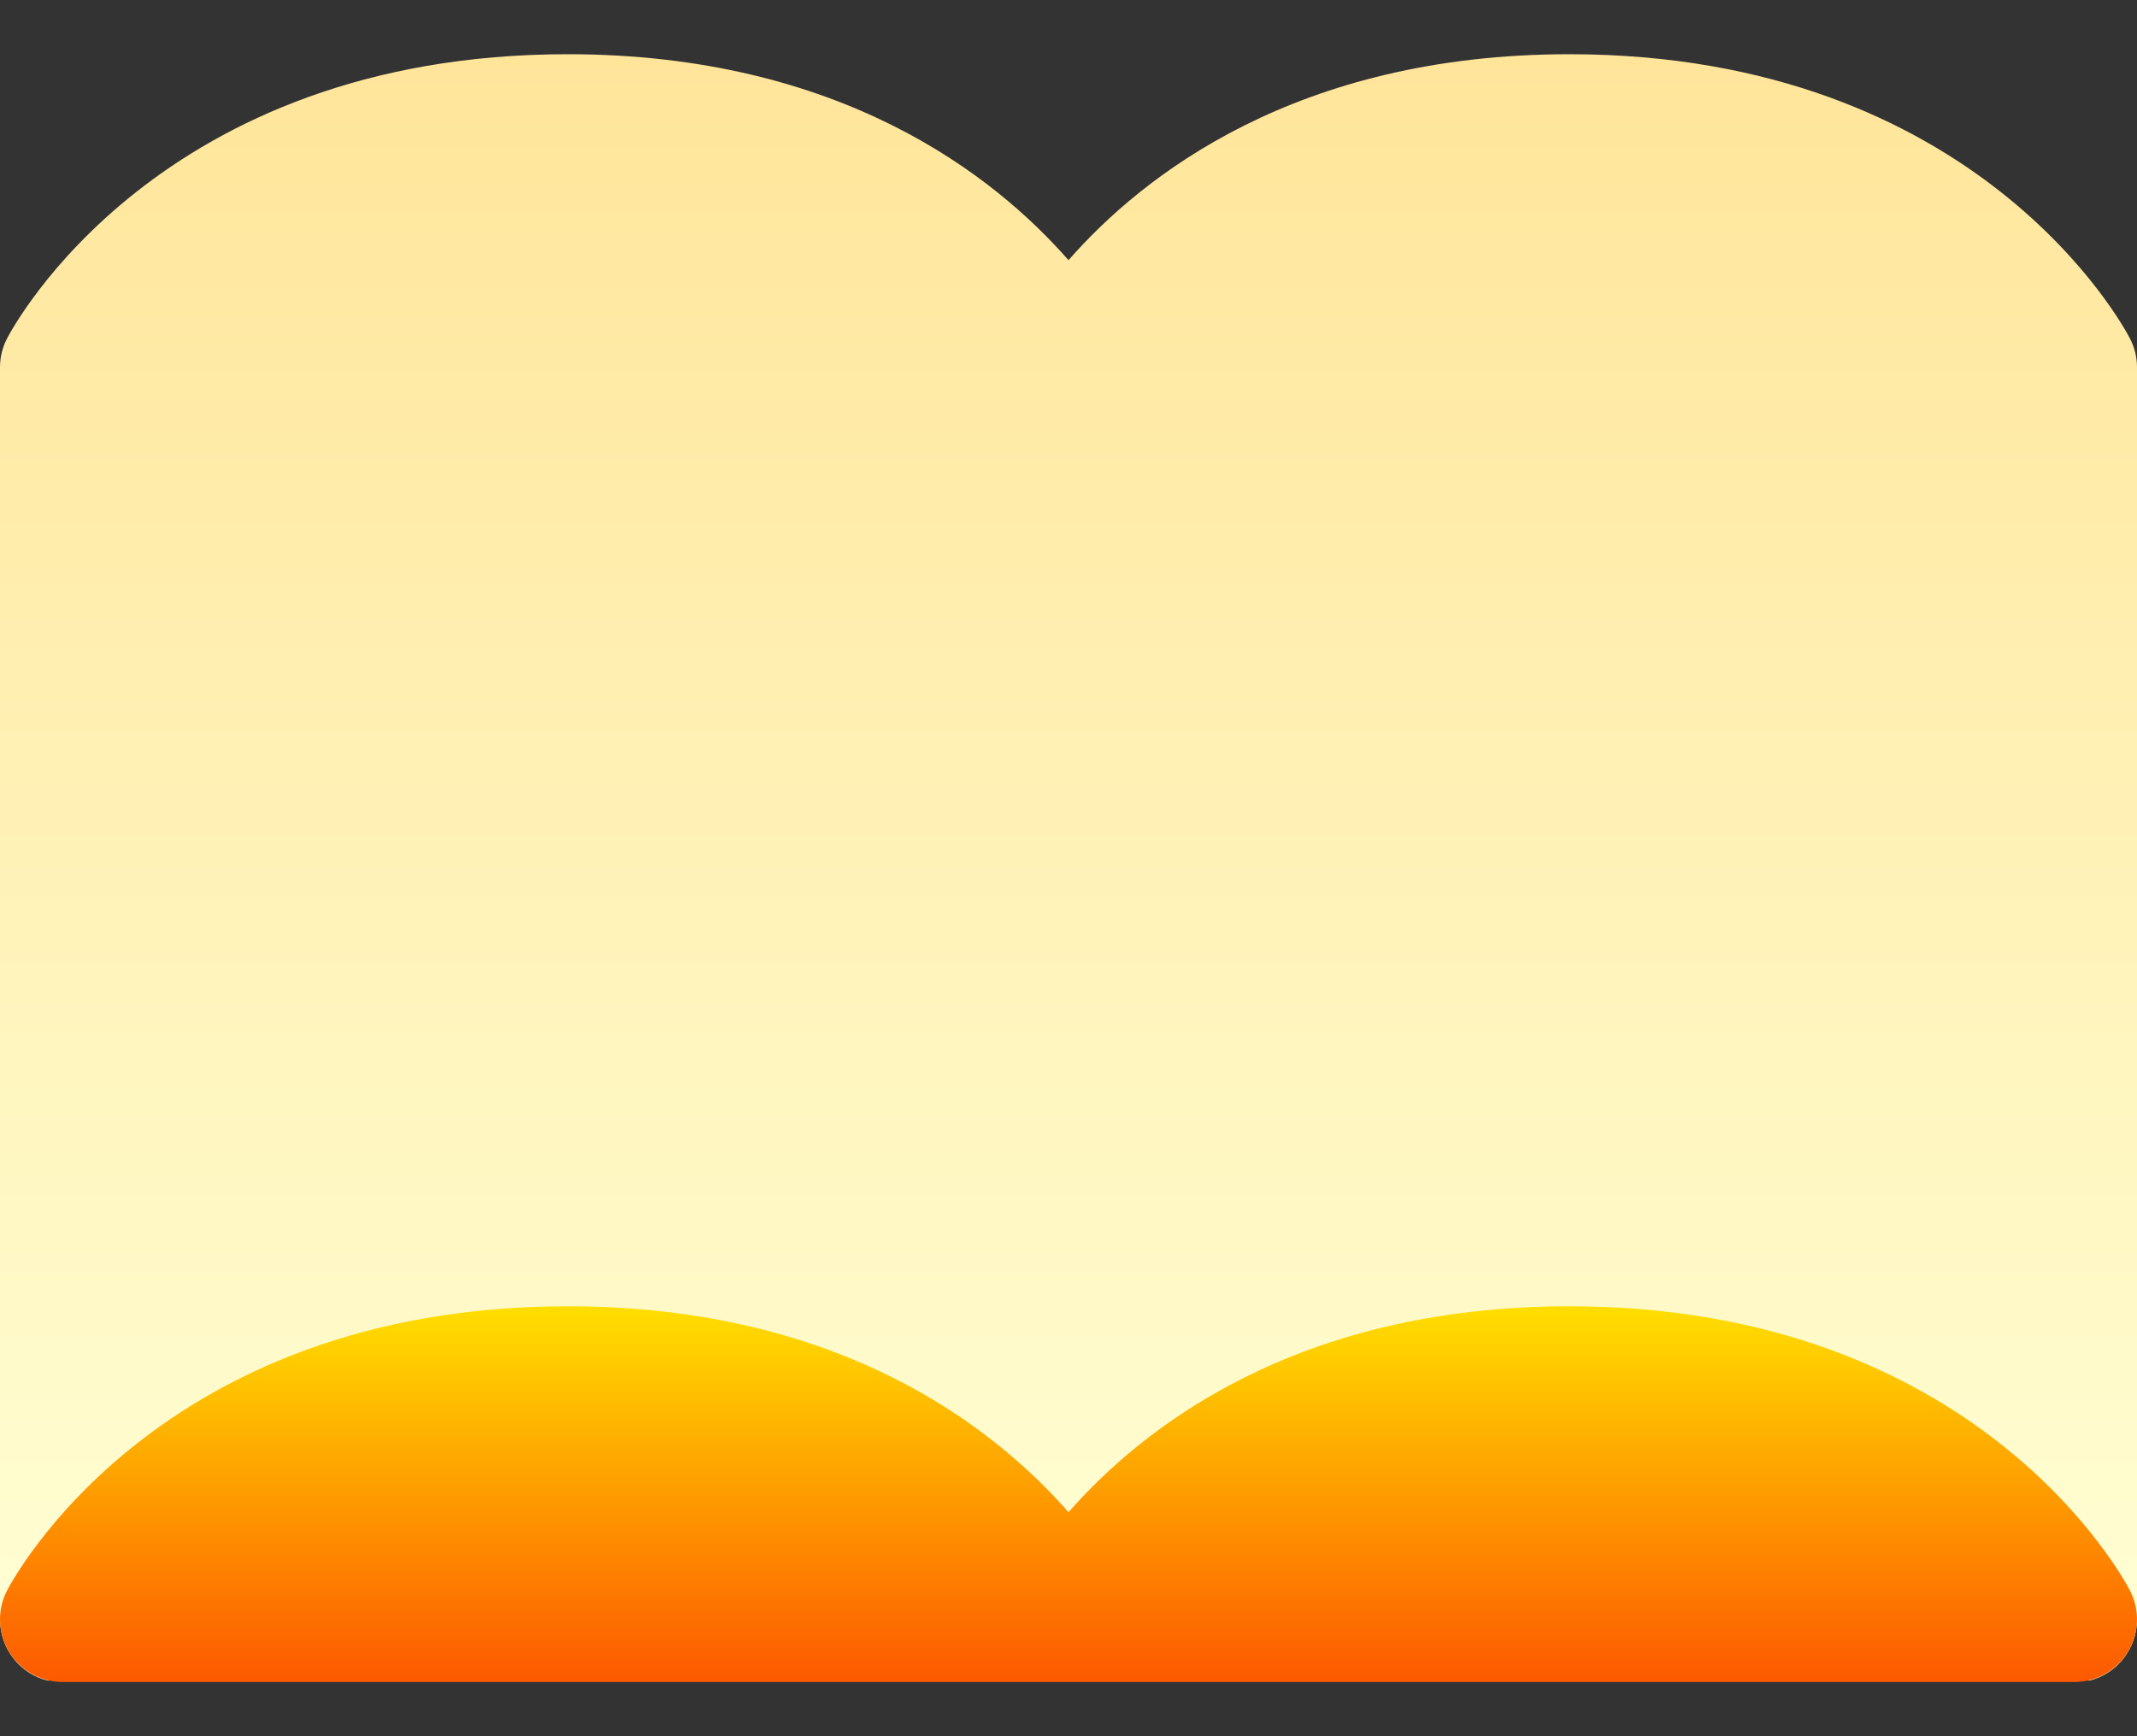 <svg width="32" height="26" viewBox="0 0 32 26" fill="none" xmlns="http://www.w3.org/2000/svg">
<rect x="0" y="0" width="32" height="26" fill="#333333" stroke="none"/>
<path d="M31.895 5.07C31.806 4.896 29.625 0.812 23.5 0.812C19.412 0.812 17.108 2.631 16 3.896C14.892 2.631 12.588 0.812 8.5 0.812C2.375 0.812 0.194 4.896 0.105 5.07C0.036 5.203 0 5.35 0 5.5V24.25C0 24.685 0.296 25.068 0.719 25.168L16.125 23.25L31.281 25.168C31.704 25.068 32 24.685 32 24.25V5.5C32 5.35 31.964 5.203 31.895 5.07Z" fill="url(#paint0_linear)"/>
<path d="M31.895 23.82C31.806 23.646 29.625 19.562 23.5 19.562C19.412 19.562 17.108 21.381 16 22.646C14.892 21.381 12.589 19.562 8.5 19.562C2.375 19.562 0.194 23.646 0.105 23.82C-0.046 24.11 -0.033 24.458 0.137 24.738C0.307 25.017 0.61 25.188 0.938 25.188H16H31.063C31.39 25.188 31.693 25.017 31.863 24.738C32.033 24.458 32.046 24.11 31.895 23.82Z" fill="url(#paint1_linear)"/>
<defs>
<linearGradient id="paint0_linear" x1="16" y1="25.168" x2="16" y2="0.812" gradientUnits="userSpaceOnUse">
<stop stop-color="#FFFFD5"/>
<stop offset="1" stop-color="#FFE59A"/>
</linearGradient>
<linearGradient id="paint1_linear" x1="16" y1="25.188" x2="16" y2="19.562" gradientUnits="userSpaceOnUse">
<stop stop-color="#FD5900"/>
<stop offset="1" stop-color="#FFDE00"/>
</linearGradient>
</defs>
</svg>
